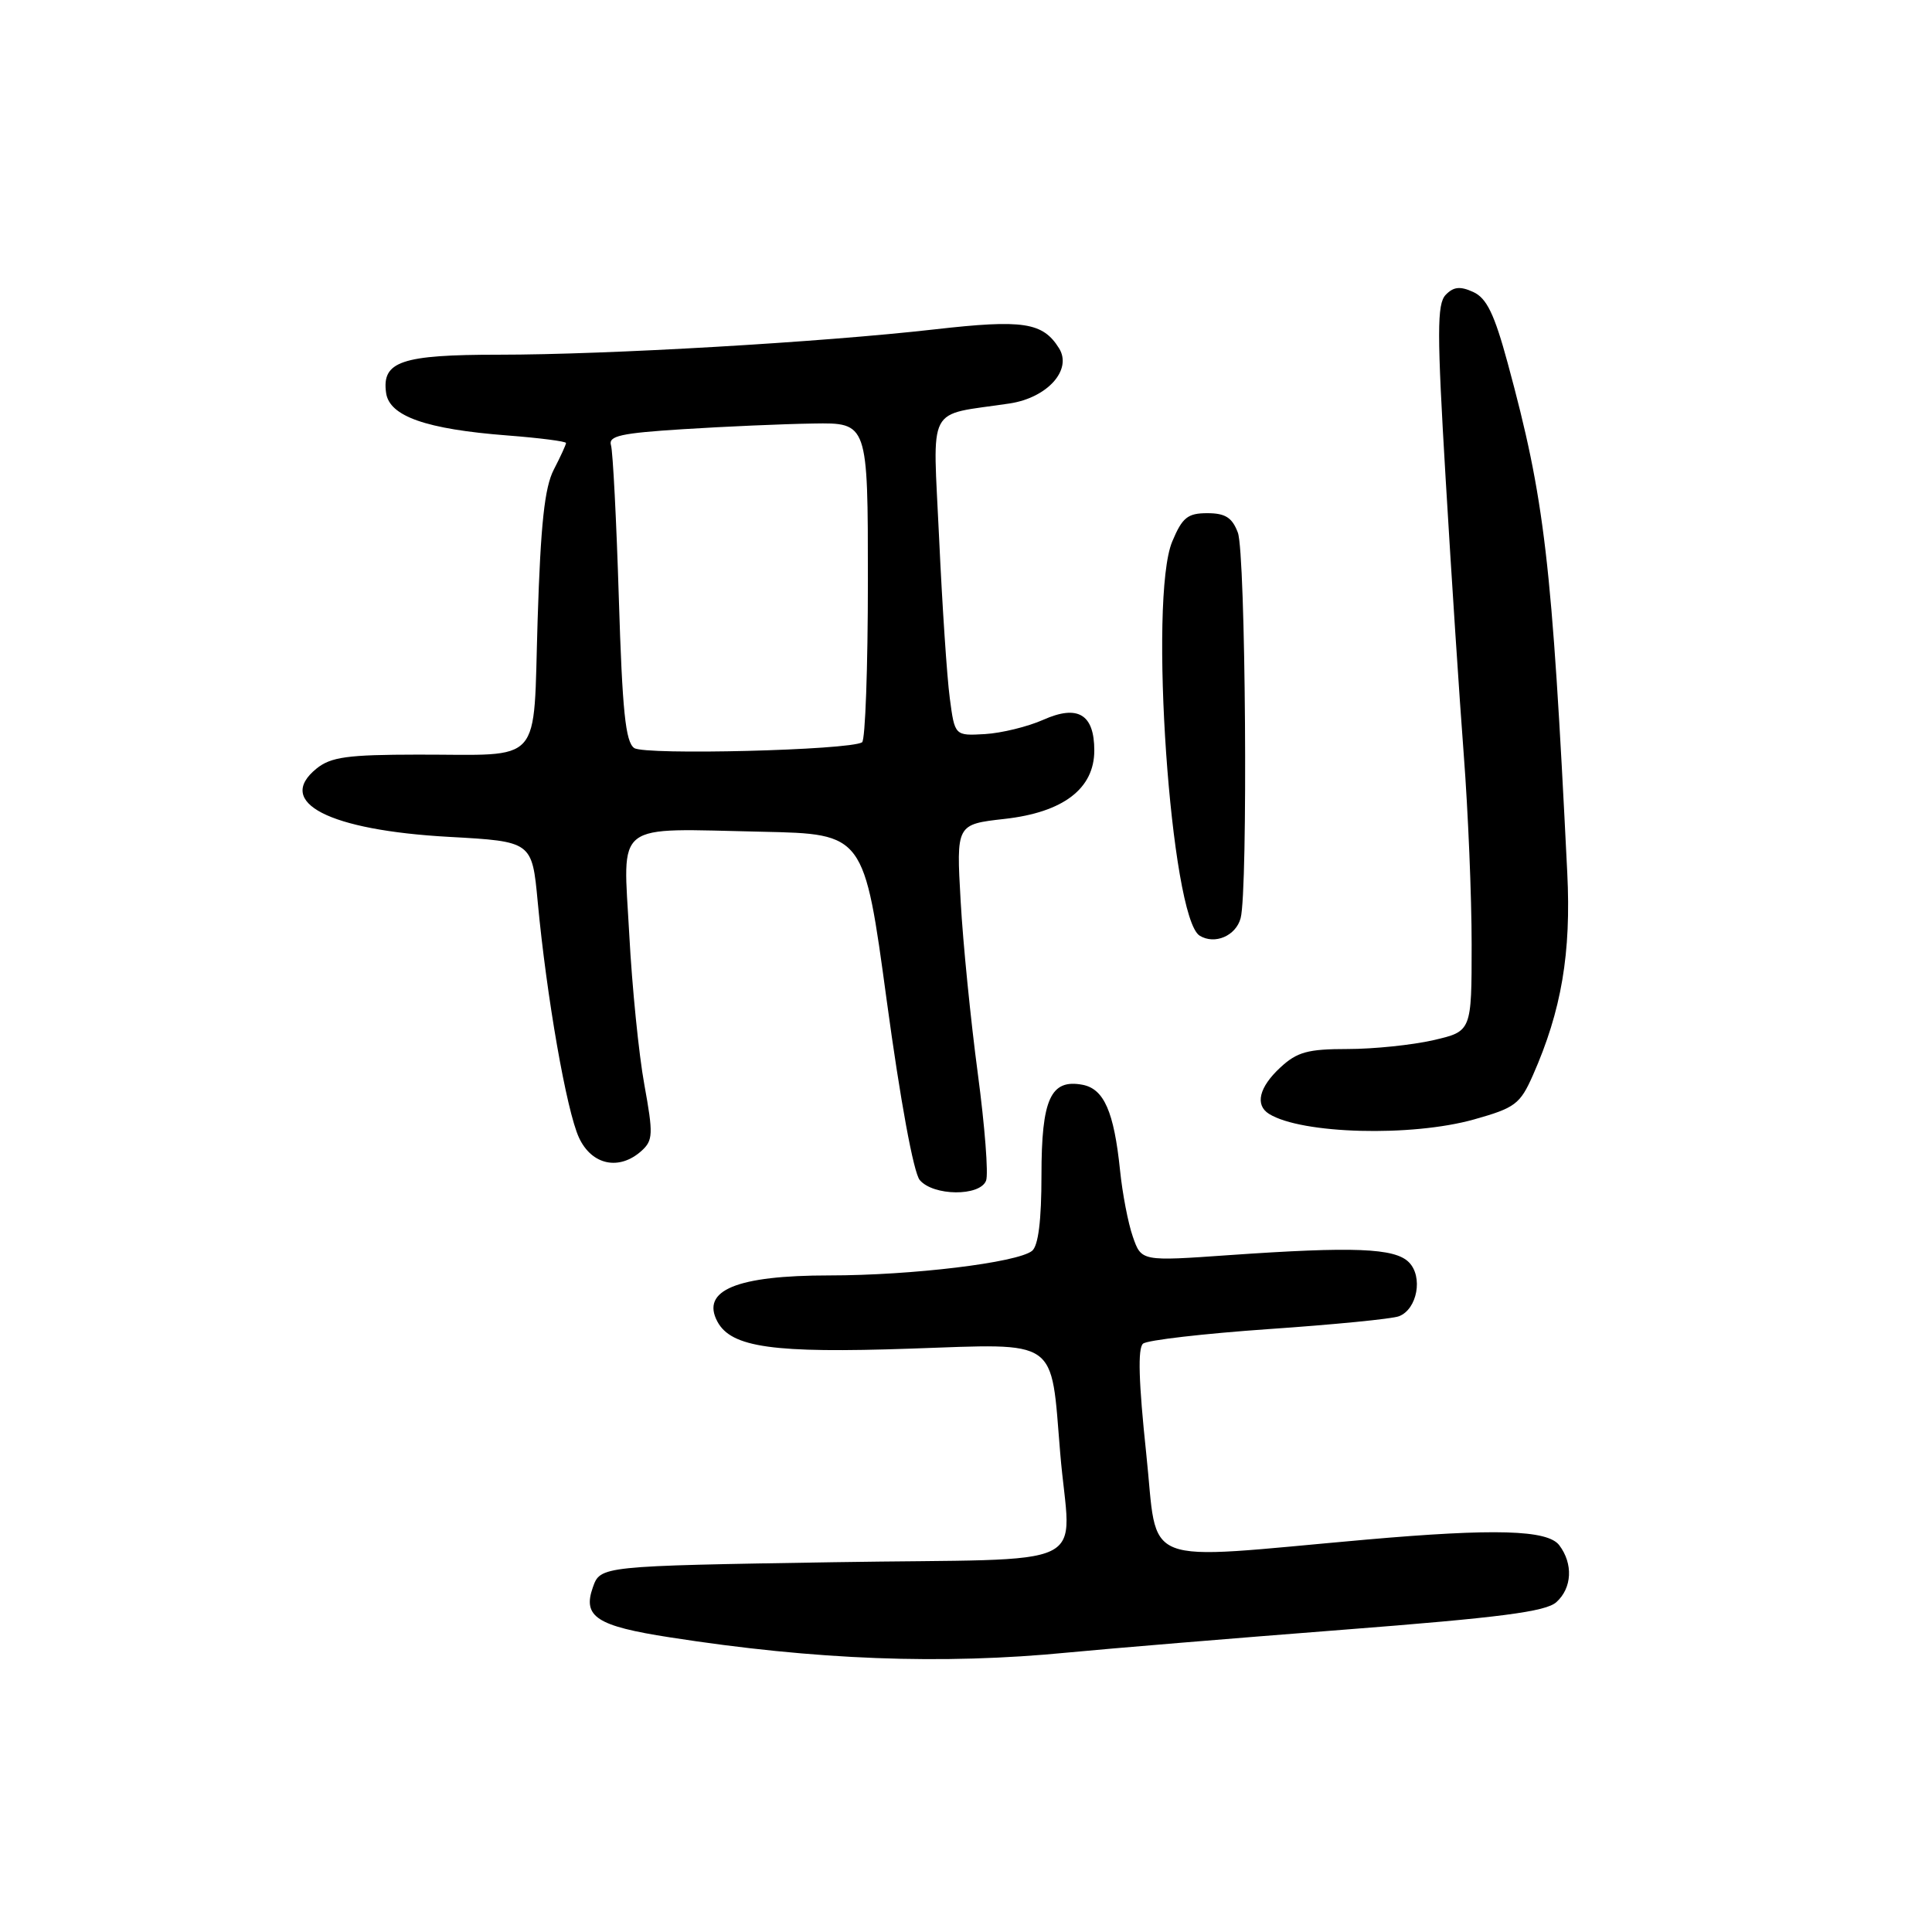 <?xml version="1.0" encoding="UTF-8" standalone="no"?>
<!DOCTYPE svg PUBLIC "-//W3C//DTD SVG 1.1//EN" "http://www.w3.org/Graphics/SVG/1.1/DTD/svg11.dtd" >
<svg xmlns="http://www.w3.org/2000/svg" xmlns:xlink="http://www.w3.org/1999/xlink" version="1.1" viewBox="0 0 256 256">
 <g >
 <path fill="currentColor"
d=" M 141.50 218.97 C 147.00 218.44 163.41 217.08 177.98 215.95 C 198.78 214.34 204.83 213.56 206.23 212.29 C 208.31 210.41 208.47 207.21 206.61 204.75 C 205.06 202.71 198.07 202.51 181.00 204.01 C 150.43 206.71 153.52 207.93 151.88 192.59 C 150.88 183.16 150.74 178.63 151.46 178.04 C 152.03 177.57 159.53 176.71 168.12 176.11 C 176.70 175.52 184.47 174.76 185.37 174.41 C 187.80 173.48 188.59 169.16 186.68 167.25 C 184.80 165.37 179.38 165.16 162.87 166.31 C 151.24 167.13 151.24 167.13 150.11 163.88 C 149.48 162.09 148.72 158.12 148.41 155.06 C 147.61 147.31 146.29 144.29 143.45 143.74 C 139.22 142.94 138.00 145.62 138.00 155.71 C 138.00 161.75 137.58 165.08 136.75 165.75 C 134.77 167.31 120.85 169.00 109.89 169.00 C 97.62 169.00 92.84 170.97 95.06 175.12 C 96.90 178.55 102.48 179.33 120.65 178.70 C 140.47 178.02 139.21 177.15 140.48 192.50 C 141.79 208.41 145.88 206.43 110.52 207.00 C 79.55 207.50 79.55 207.50 78.55 210.35 C 77.18 214.23 79.07 215.46 88.78 216.96 C 108.07 219.96 124.82 220.60 141.50 218.97 Z  M 130.66 156.44 C 130.99 155.59 130.49 149.19 129.56 142.22 C 128.63 135.25 127.60 124.98 127.29 119.39 C 126.71 109.23 126.71 109.23 133.11 108.51 C 140.89 107.64 145.00 104.50 145.00 99.44 C 145.00 94.64 142.82 93.33 138.23 95.38 C 136.18 96.29 132.70 97.14 130.51 97.27 C 126.51 97.50 126.51 97.50 125.85 92.50 C 125.48 89.75 124.85 80.24 124.44 71.36 C 123.61 53.20 122.59 55.15 133.79 53.46 C 138.79 52.70 142.11 49.00 140.33 46.15 C 138.18 42.70 135.58 42.31 123.88 43.64 C 108.88 45.35 80.52 47.00 66.08 47.00 C 53.18 47.00 50.57 47.89 51.16 52.06 C 51.59 55.16 56.46 56.87 67.23 57.70 C 71.50 58.03 75.00 58.48 75.00 58.70 C 75.00 58.92 74.27 60.51 73.38 62.23 C 72.16 64.59 71.64 69.44 71.24 82.10 C 70.62 101.74 72.19 99.97 55.36 99.99 C 46.04 100.00 43.85 100.30 41.94 101.84 C 36.41 106.32 43.57 110.01 59.50 110.89 C 70.50 111.50 70.50 111.50 71.25 119.50 C 72.43 132.10 75.07 147.20 76.72 150.75 C 78.41 154.39 82.06 155.16 85.02 152.48 C 86.53 151.11 86.57 150.27 85.38 143.73 C 84.65 139.75 83.75 130.79 83.38 123.81 C 82.56 108.63 81.07 109.79 101.00 110.21 C 114.50 110.50 114.50 110.50 117.50 132.61 C 119.29 145.79 121.05 155.38 121.87 156.36 C 123.66 158.49 129.85 158.55 130.66 156.44 Z  M 195.32 148.33 C 200.76 146.80 201.42 146.31 203.12 142.47 C 206.91 133.89 208.20 126.30 207.67 115.63 C 205.62 74.09 204.70 66.26 199.78 48.12 C 198.01 41.60 196.99 39.50 195.21 38.69 C 193.48 37.90 192.60 37.99 191.56 39.07 C 190.40 40.28 190.40 44.06 191.56 63.50 C 192.31 76.15 193.39 92.60 193.96 100.06 C 194.53 107.51 195.00 118.80 195.00 125.13 C 195.00 136.66 195.00 136.66 189.92 137.83 C 187.13 138.47 182.02 139.00 178.57 139.00 C 173.29 139.00 171.87 139.39 169.65 141.45 C 166.83 144.06 166.26 146.42 168.16 147.60 C 172.47 150.27 187.03 150.66 195.32 148.33 Z  M 164.39 121.66 C 165.38 117.98 165.06 73.28 164.02 70.57 C 163.27 68.58 162.36 68.00 159.97 68.00 C 157.37 68.00 156.66 68.57 155.33 71.75 C 152.17 79.27 155.12 121.60 158.96 123.98 C 160.96 125.21 163.76 124.01 164.39 121.66 Z  M 84.04 99.12 C 82.88 98.33 82.46 94.20 82.00 79.31 C 81.68 68.96 81.21 59.83 80.96 59.00 C 80.58 57.76 82.26 57.39 90.50 56.87 C 96.00 56.52 103.76 56.18 107.75 56.12 C 115.00 56.00 115.00 56.00 115.00 76.94 C 115.00 88.46 114.65 98.10 114.23 98.36 C 112.53 99.41 85.46 100.09 84.04 99.12 Z "/>
</g>
</svg>